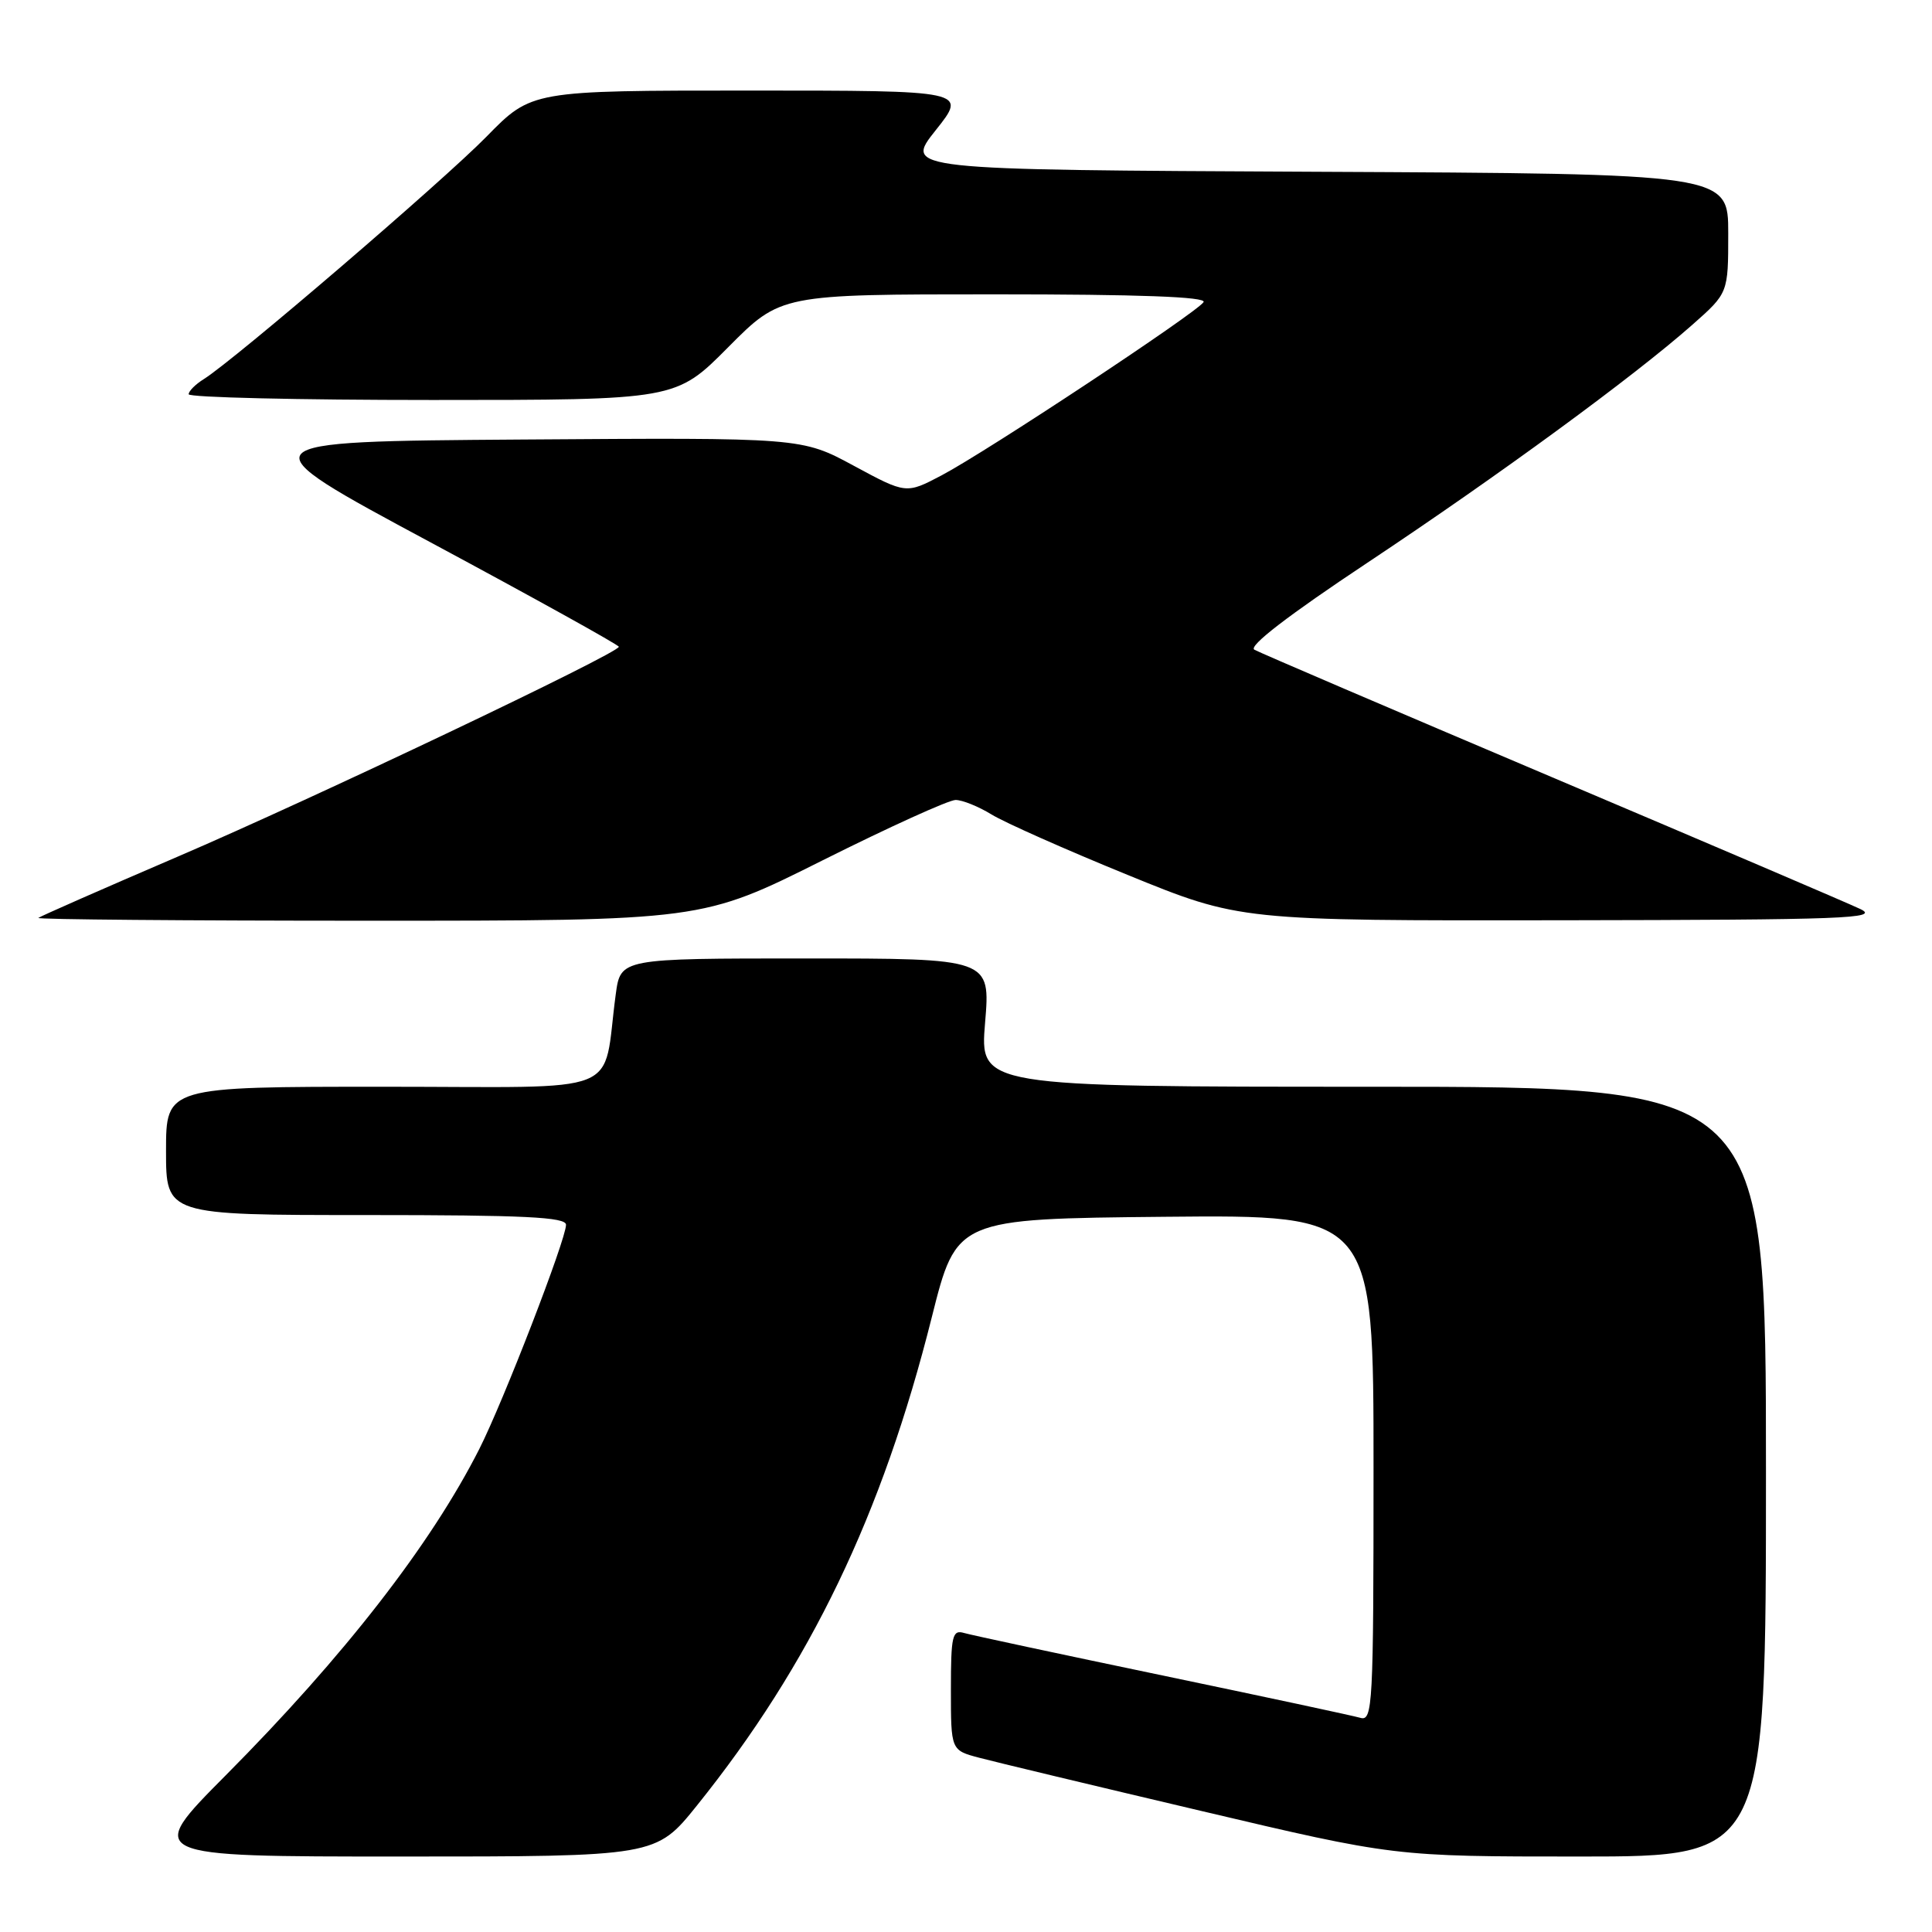 <?xml version="1.0" encoding="UTF-8" standalone="no"?>
<!DOCTYPE svg PUBLIC "-//W3C//DTD SVG 1.1//EN" "http://www.w3.org/Graphics/SVG/1.1/DTD/svg11.dtd" >
<svg xmlns="http://www.w3.org/2000/svg" xmlns:xlink="http://www.w3.org/1999/xlink" version="1.1" viewBox="0 0 256 256">
 <g >
 <path fill="currentColor"
d=" M 92.34 239.25 C 107.36 220.56 116.89 200.76 123.47 174.53 C 126.74 161.50 126.74 161.50 154.37 161.23 C 182.00 160.97 182.00 160.97 182.00 194.55 C 182.00 226.06 181.89 228.10 180.25 227.62 C 179.29 227.34 167.47 224.81 154.00 222.00 C 140.53 219.19 128.71 216.66 127.75 216.38 C 126.19 215.92 126.00 216.72 126.00 223.89 C 126.00 231.92 126.00 231.92 129.75 232.91 C 131.81 233.46 145.04 236.63 159.13 239.95 C 184.77 246.00 184.77 246.00 209.38 246.00 C 234.00 246.00 234.00 246.00 234.00 195.00 C 234.00 144.00 234.00 144.00 181.91 144.00 C 129.82 144.00 129.82 144.00 130.53 135.50 C 131.24 127.00 131.24 127.00 106.73 127.00 C 82.23 127.00 82.23 127.00 81.59 131.75 C 79.74 145.45 83.37 144.00 50.91 144.00 C 22.00 144.00 22.00 144.00 22.00 152.50 C 22.00 161.00 22.00 161.00 48.50 161.00 C 69.49 161.00 75.00 161.27 75.00 162.29 C 75.00 164.24 66.69 185.72 63.51 192.00 C 57.10 204.65 45.61 219.44 29.90 235.25 C 19.22 246.00 19.22 246.00 53.07 246.00 C 86.91 246.00 86.91 246.00 92.34 239.25 Z  M 109.00 114.00 C 117.79 109.60 125.72 106.00 126.62 106.00 C 127.52 106.00 129.67 106.87 131.38 107.92 C 133.10 108.98 141.20 112.58 149.39 115.92 C 164.29 122.00 164.29 122.00 206.89 121.94 C 244.53 121.88 249.15 121.71 246.50 120.45 C 244.85 119.66 226.40 111.78 205.50 102.92 C 184.60 94.06 166.92 86.49 166.21 86.09 C 165.37 85.63 170.69 81.54 181.21 74.55 C 198.60 62.99 216.49 49.89 224.25 43.03 C 229.00 38.83 229.00 38.83 229.00 30.92 C 229.00 23.02 229.00 23.02 174.40 22.76 C 119.81 22.50 119.81 22.50 123.99 17.25 C 128.17 12.00 128.17 12.00 99.30 12.00 C 70.44 12.00 70.44 12.00 64.47 18.10 C 58.68 24.01 31.07 47.69 27.01 50.23 C 25.90 50.92 25.00 51.82 25.00 52.24 C 25.00 52.66 39.52 53.00 57.28 53.00 C 89.55 53.00 89.55 53.00 96.50 46.00 C 103.45 39.00 103.45 39.00 131.78 39.00 C 150.92 39.00 159.91 39.33 159.48 40.03 C 158.64 41.39 130.77 59.82 124.78 62.98 C 120.07 65.46 120.07 65.46 113.14 61.72 C 106.22 57.98 106.22 57.98 69.18 58.24 C 32.15 58.50 32.15 58.50 57.08 71.88 C 70.78 79.24 82.00 85.46 82.00 85.70 C 82.00 86.54 41.44 105.84 23.50 113.53 C 13.60 117.78 5.31 121.43 5.08 121.63 C 4.85 121.83 24.55 122.00 48.85 122.00 C 93.02 122.00 93.02 122.00 109.00 114.00 Z "/>
</g>
</svg>